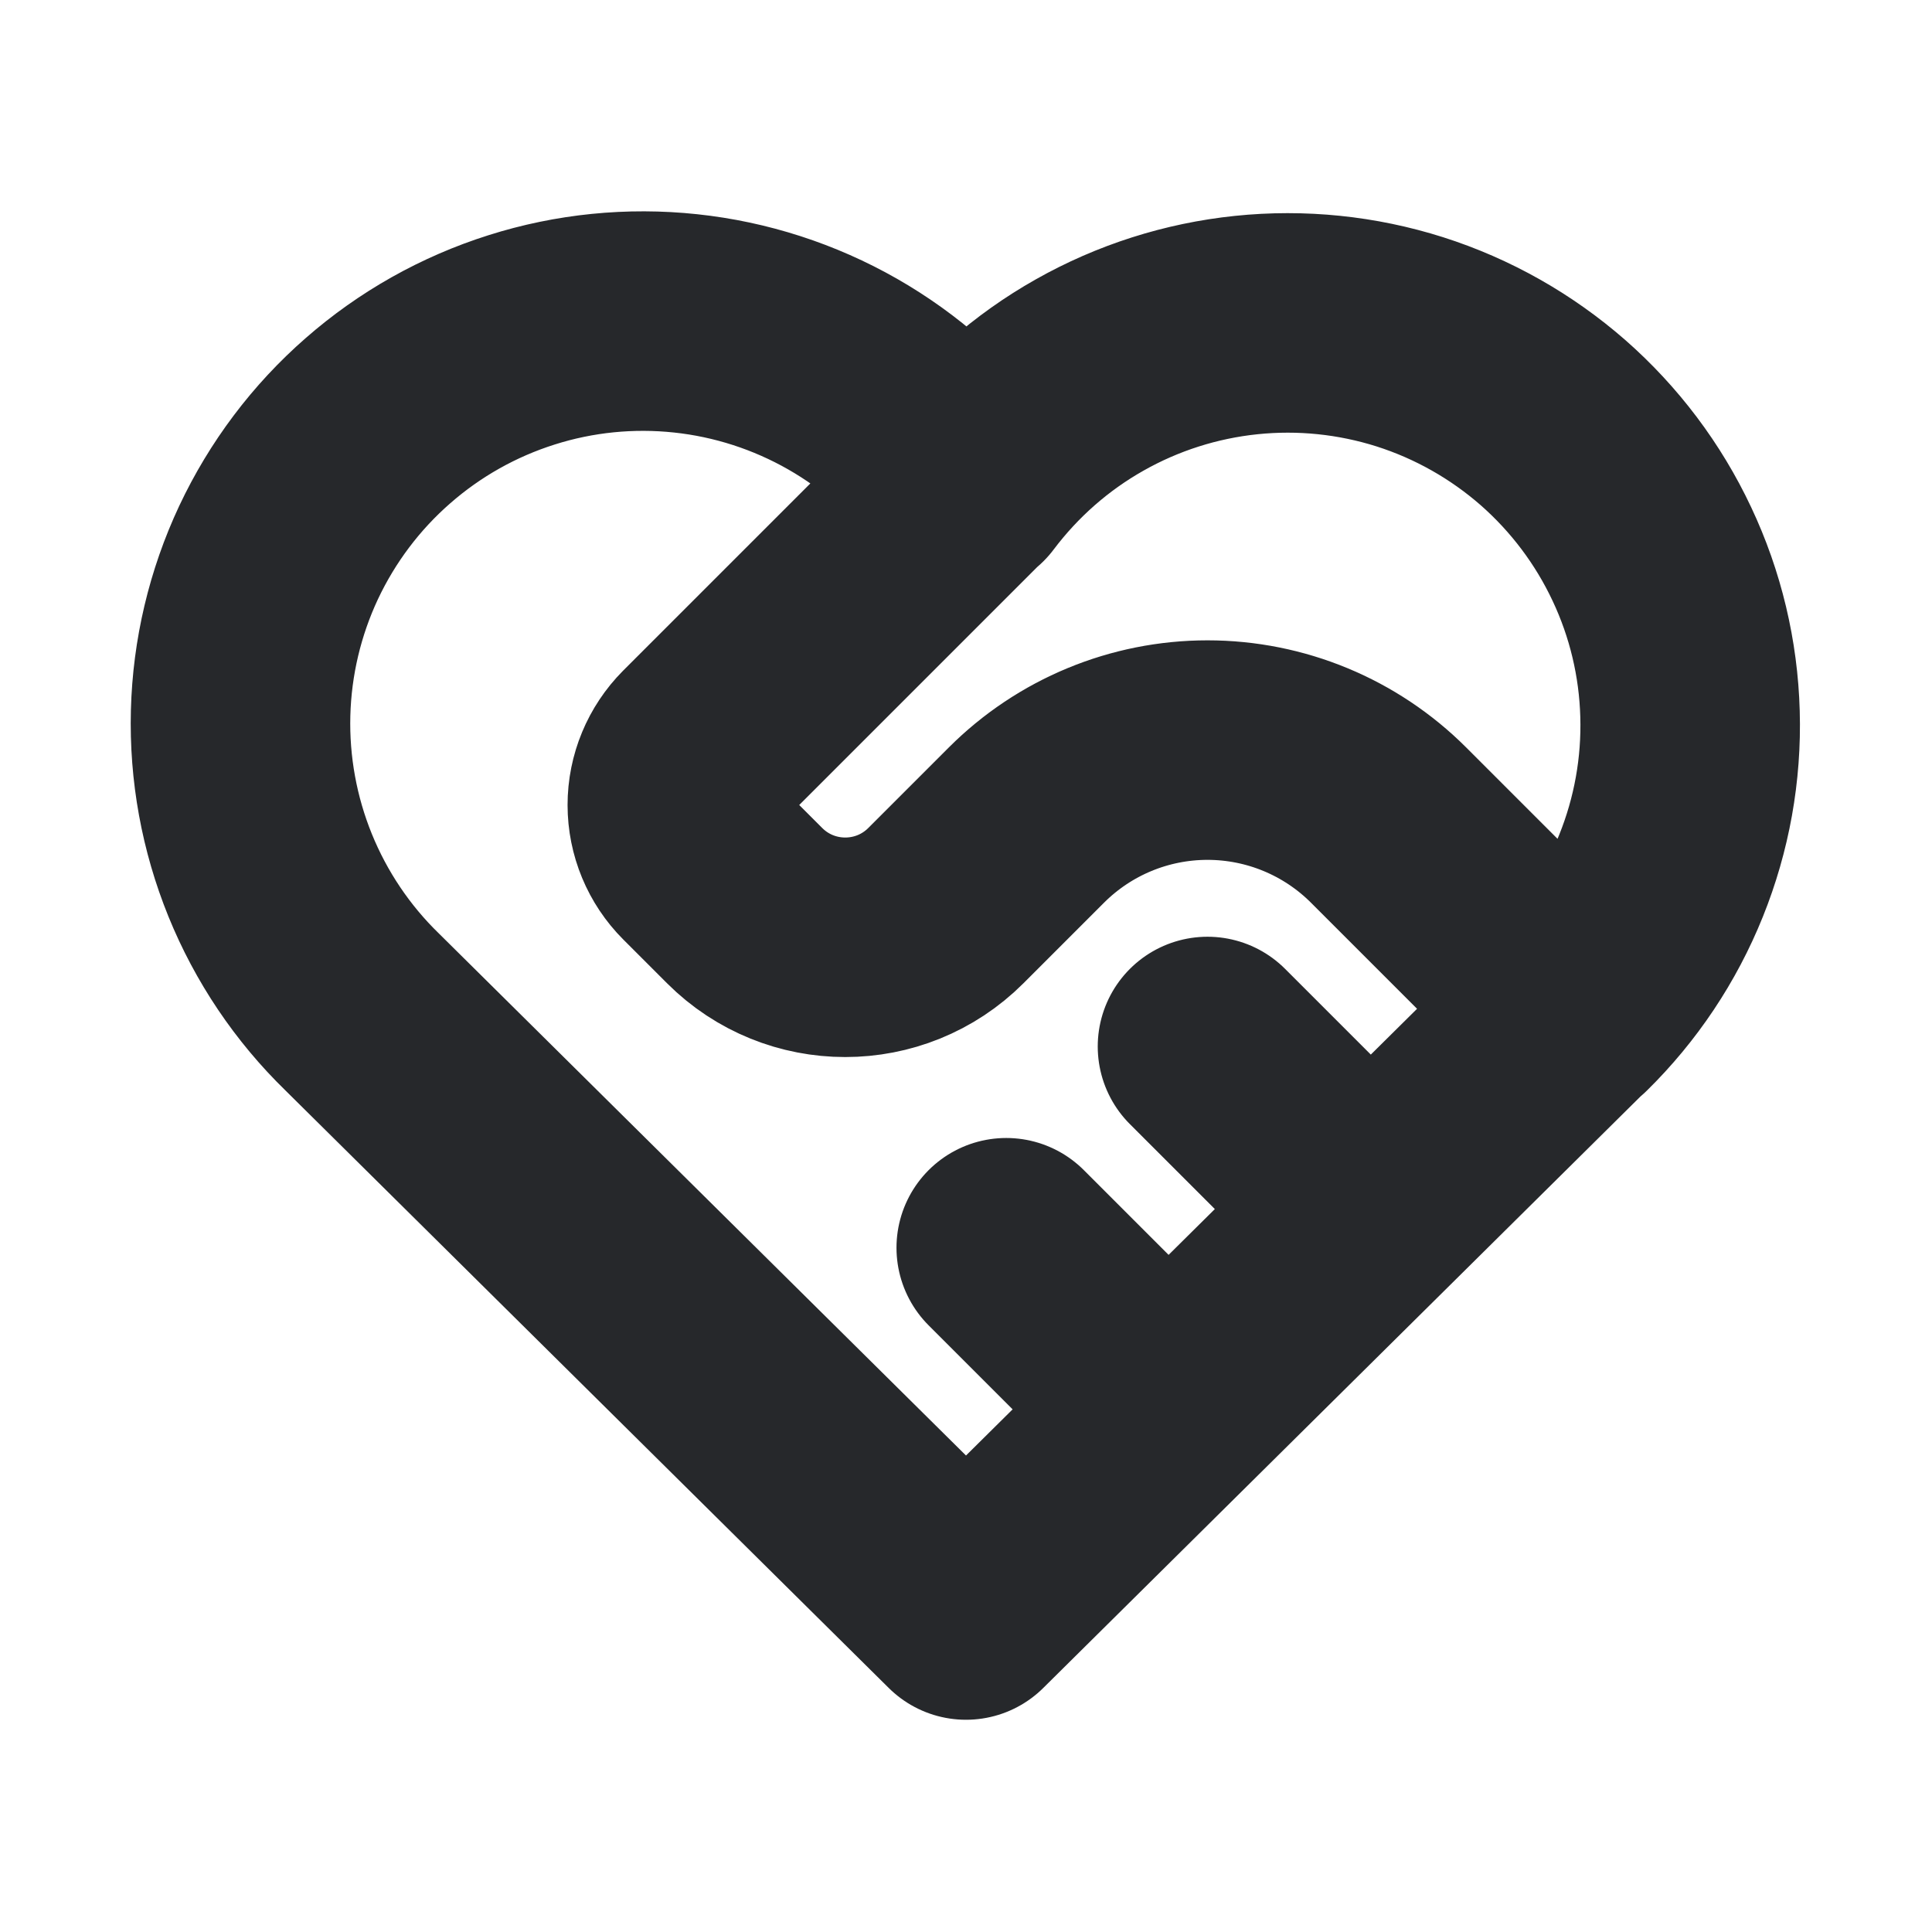 <svg width="24" height="24" viewBox="0 0 24 24" fill="none" xmlns="http://www.w3.org/2000/svg">
<path d="M19.5 12.572L12 20L4.5 12.572C4.005 12.091 3.616 11.512 3.356 10.873C3.096 10.233 2.971 9.547 2.989 8.857C3.007 8.167 3.168 7.488 3.461 6.863C3.755 6.239 4.174 5.681 4.694 5.227C5.213 4.772 5.821 4.43 6.479 4.222C7.137 4.013 7.831 3.944 8.517 4.017C9.204 4.09 9.868 4.305 10.467 4.647C11.066 4.989 11.588 5.452 12 6.006C12.414 5.456 12.936 4.997 13.535 4.659C14.134 4.32 14.797 4.109 15.481 4.038C16.165 3.967 16.857 4.038 17.513 4.246C18.169 4.455 18.774 4.797 19.292 5.25C19.809 5.704 20.227 6.259 20.52 6.882C20.814 7.505 20.975 8.181 20.994 8.869C21.014 9.557 20.891 10.241 20.634 10.879C20.377 11.518 19.991 12.096 19.5 12.578M12 6L8.707 9.293C8.52 9.481 8.414 9.735 8.414 10C8.414 10.265 8.52 10.52 8.707 10.707L9.25 11.25C9.94 11.94 11.06 11.94 11.75 11.25L12.75 10.25C13.347 9.653 14.156 9.318 15 9.318C15.844 9.318 16.653 9.653 17.25 10.25L19.5 12.5M12.5 15.5L14.5 17.5M15 13L17 15" stroke="#26282B" stroke-width="2.727" stroke-linecap="round" stroke-linejoin="round"/>
</svg>
